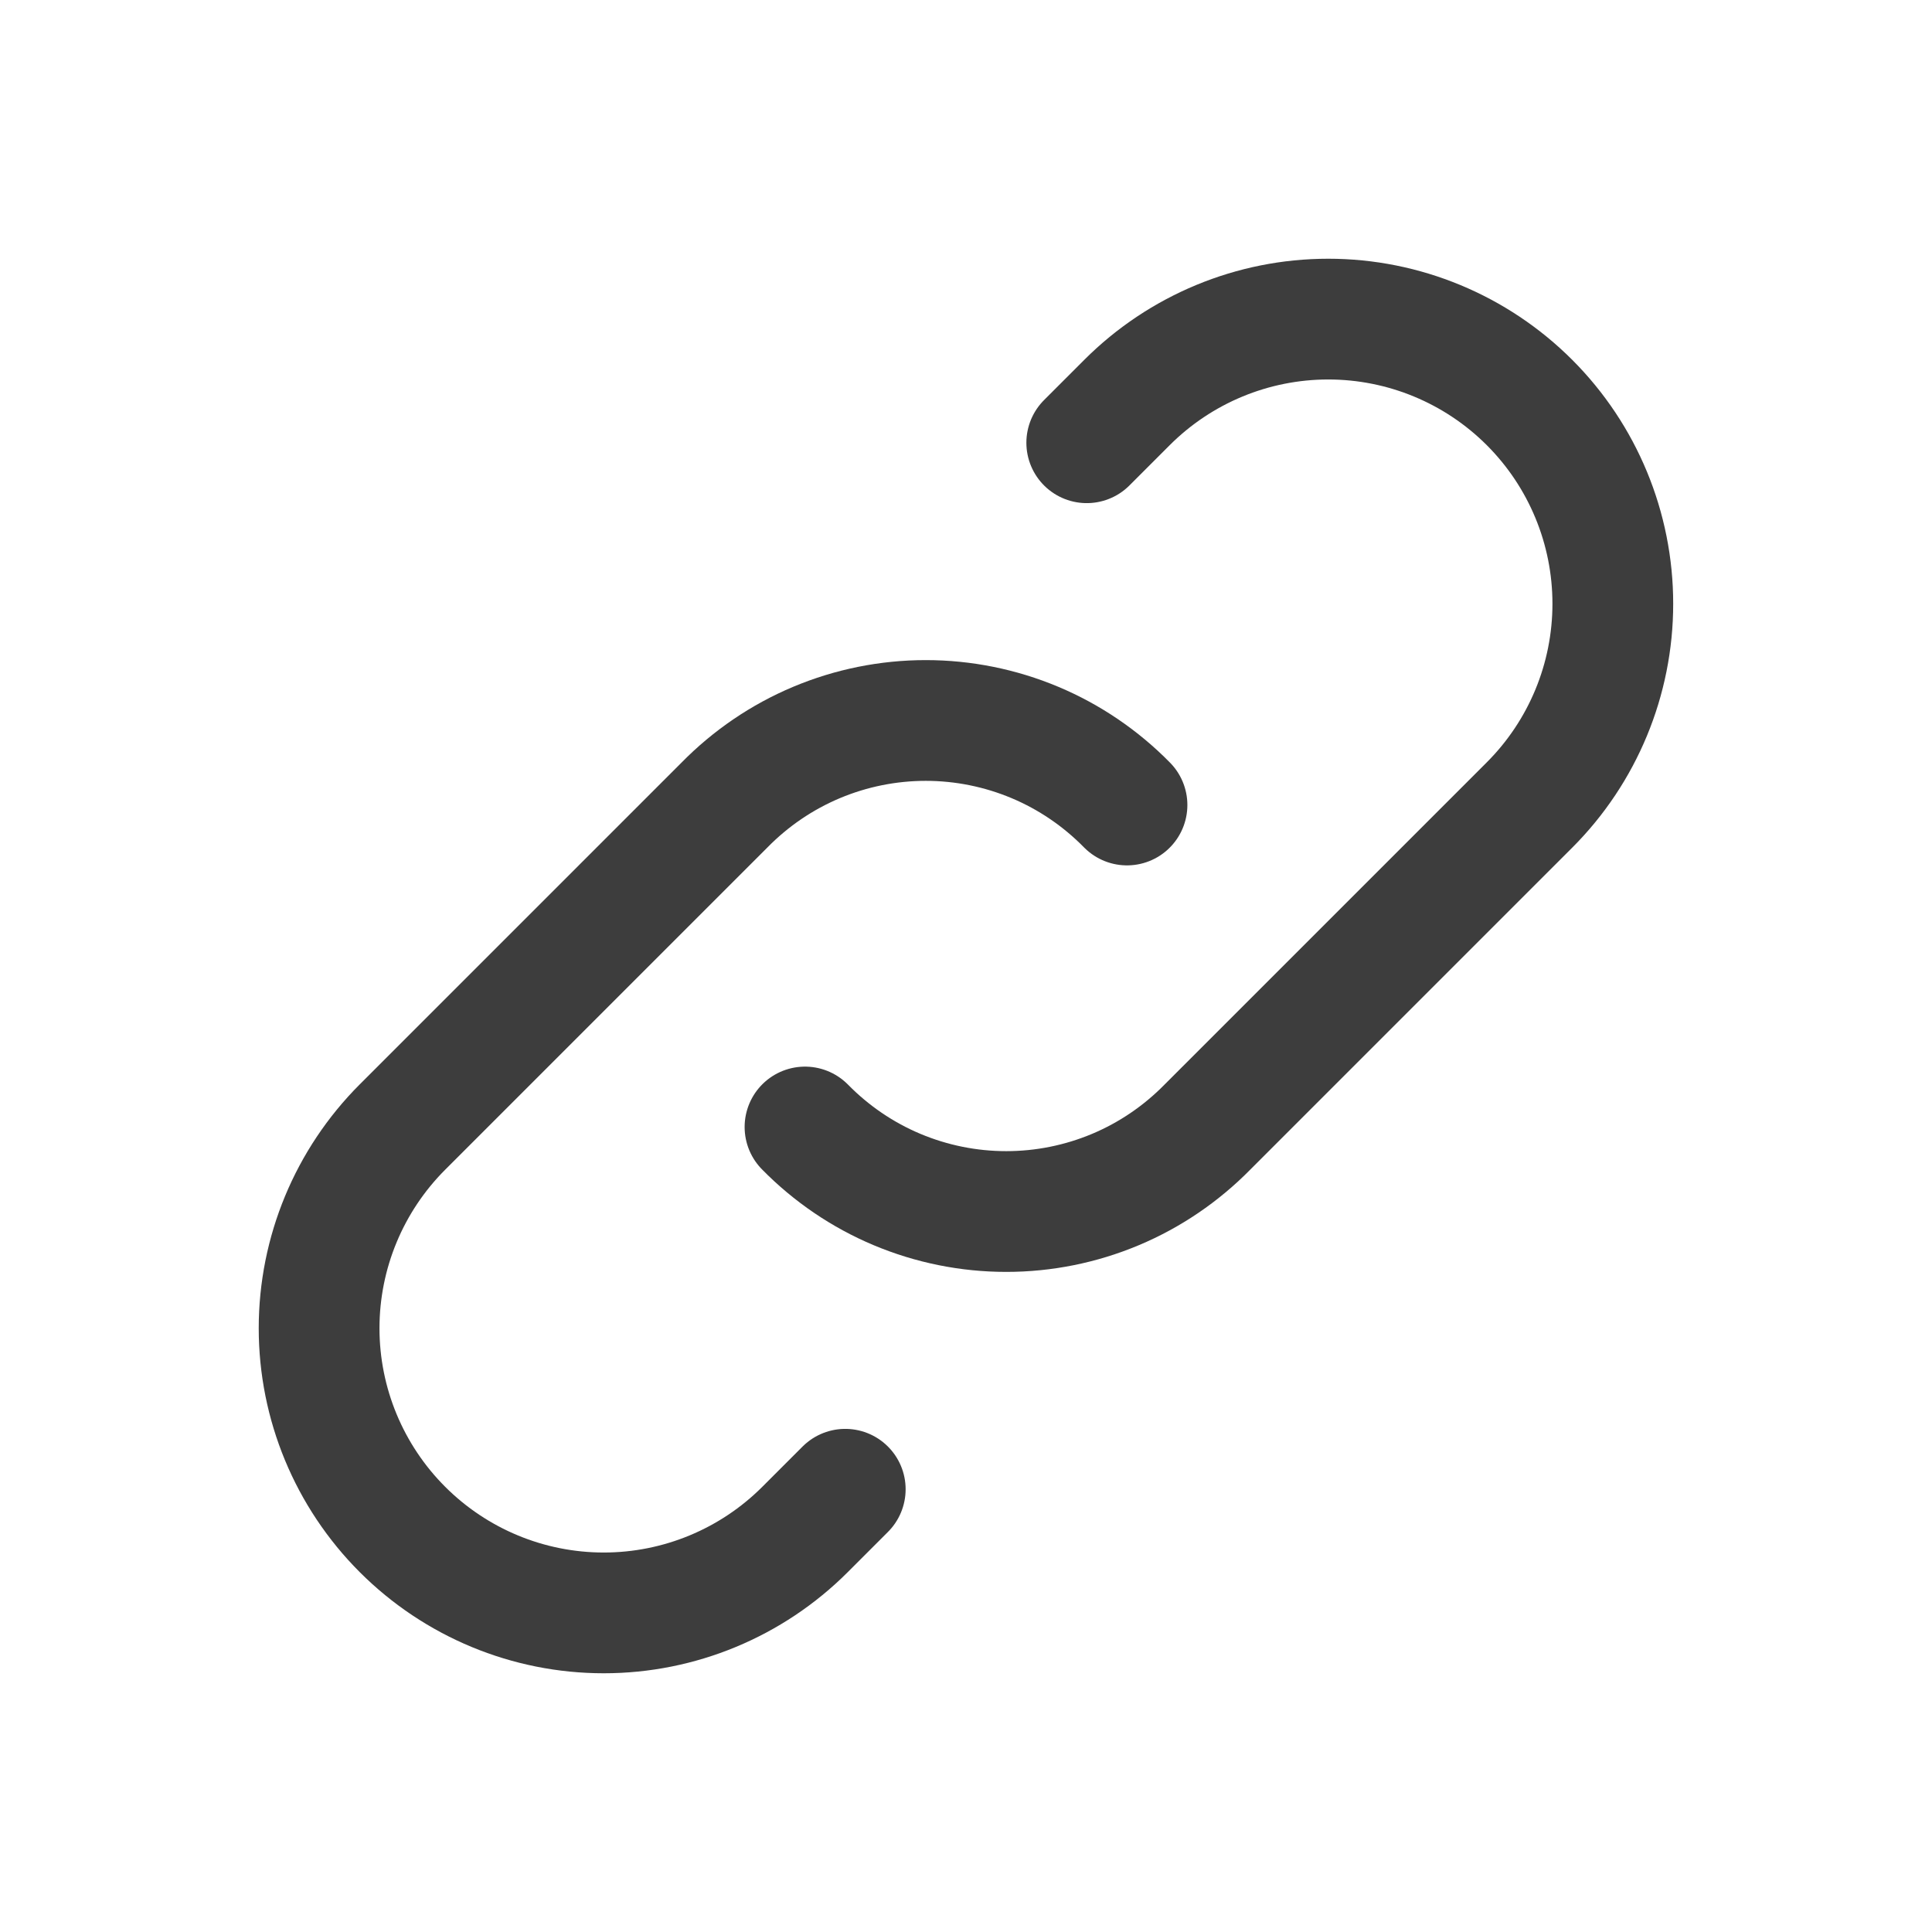 <svg width="24" height="24" viewBox="0 0 24 24" fill="none" xmlns="http://www.w3.org/2000/svg">
<path d="M10 14C10.326 14.332 10.715 14.597 11.144 14.777C11.573 14.957 12.034 15.05 12.5 15.05C12.966 15.05 13.427 14.957 13.856 14.777C14.285 14.597 14.674 14.332 15 14L19 10C19.663 9.337 20.035 8.438 20.035 7.5C20.035 6.562 19.663 5.663 19 5C18.337 4.337 17.438 3.964 16.5 3.964C15.562 3.964 14.663 4.337 14 5L13.5 5.5" stroke="#3D3D3D" stroke-width="1.5" stroke-linecap="round" stroke-linejoin="round"/>
<path d="M14 10C13.674 9.668 13.285 9.403 12.856 9.223C12.427 9.043 11.966 8.95 11.5 8.95C11.034 8.95 10.573 9.043 10.144 9.223C9.715 9.403 9.326 9.668 9 10L5 14C4.337 14.663 3.964 15.562 3.964 16.5C3.964 17.438 4.337 18.337 5 19C5.663 19.663 6.562 20.036 7.5 20.036C8.438 20.036 9.337 19.663 10 19L10.5 18.5" stroke="#3D3D3D" stroke-width="1.5" stroke-linecap="round" stroke-linejoin="round"/>
</svg>
